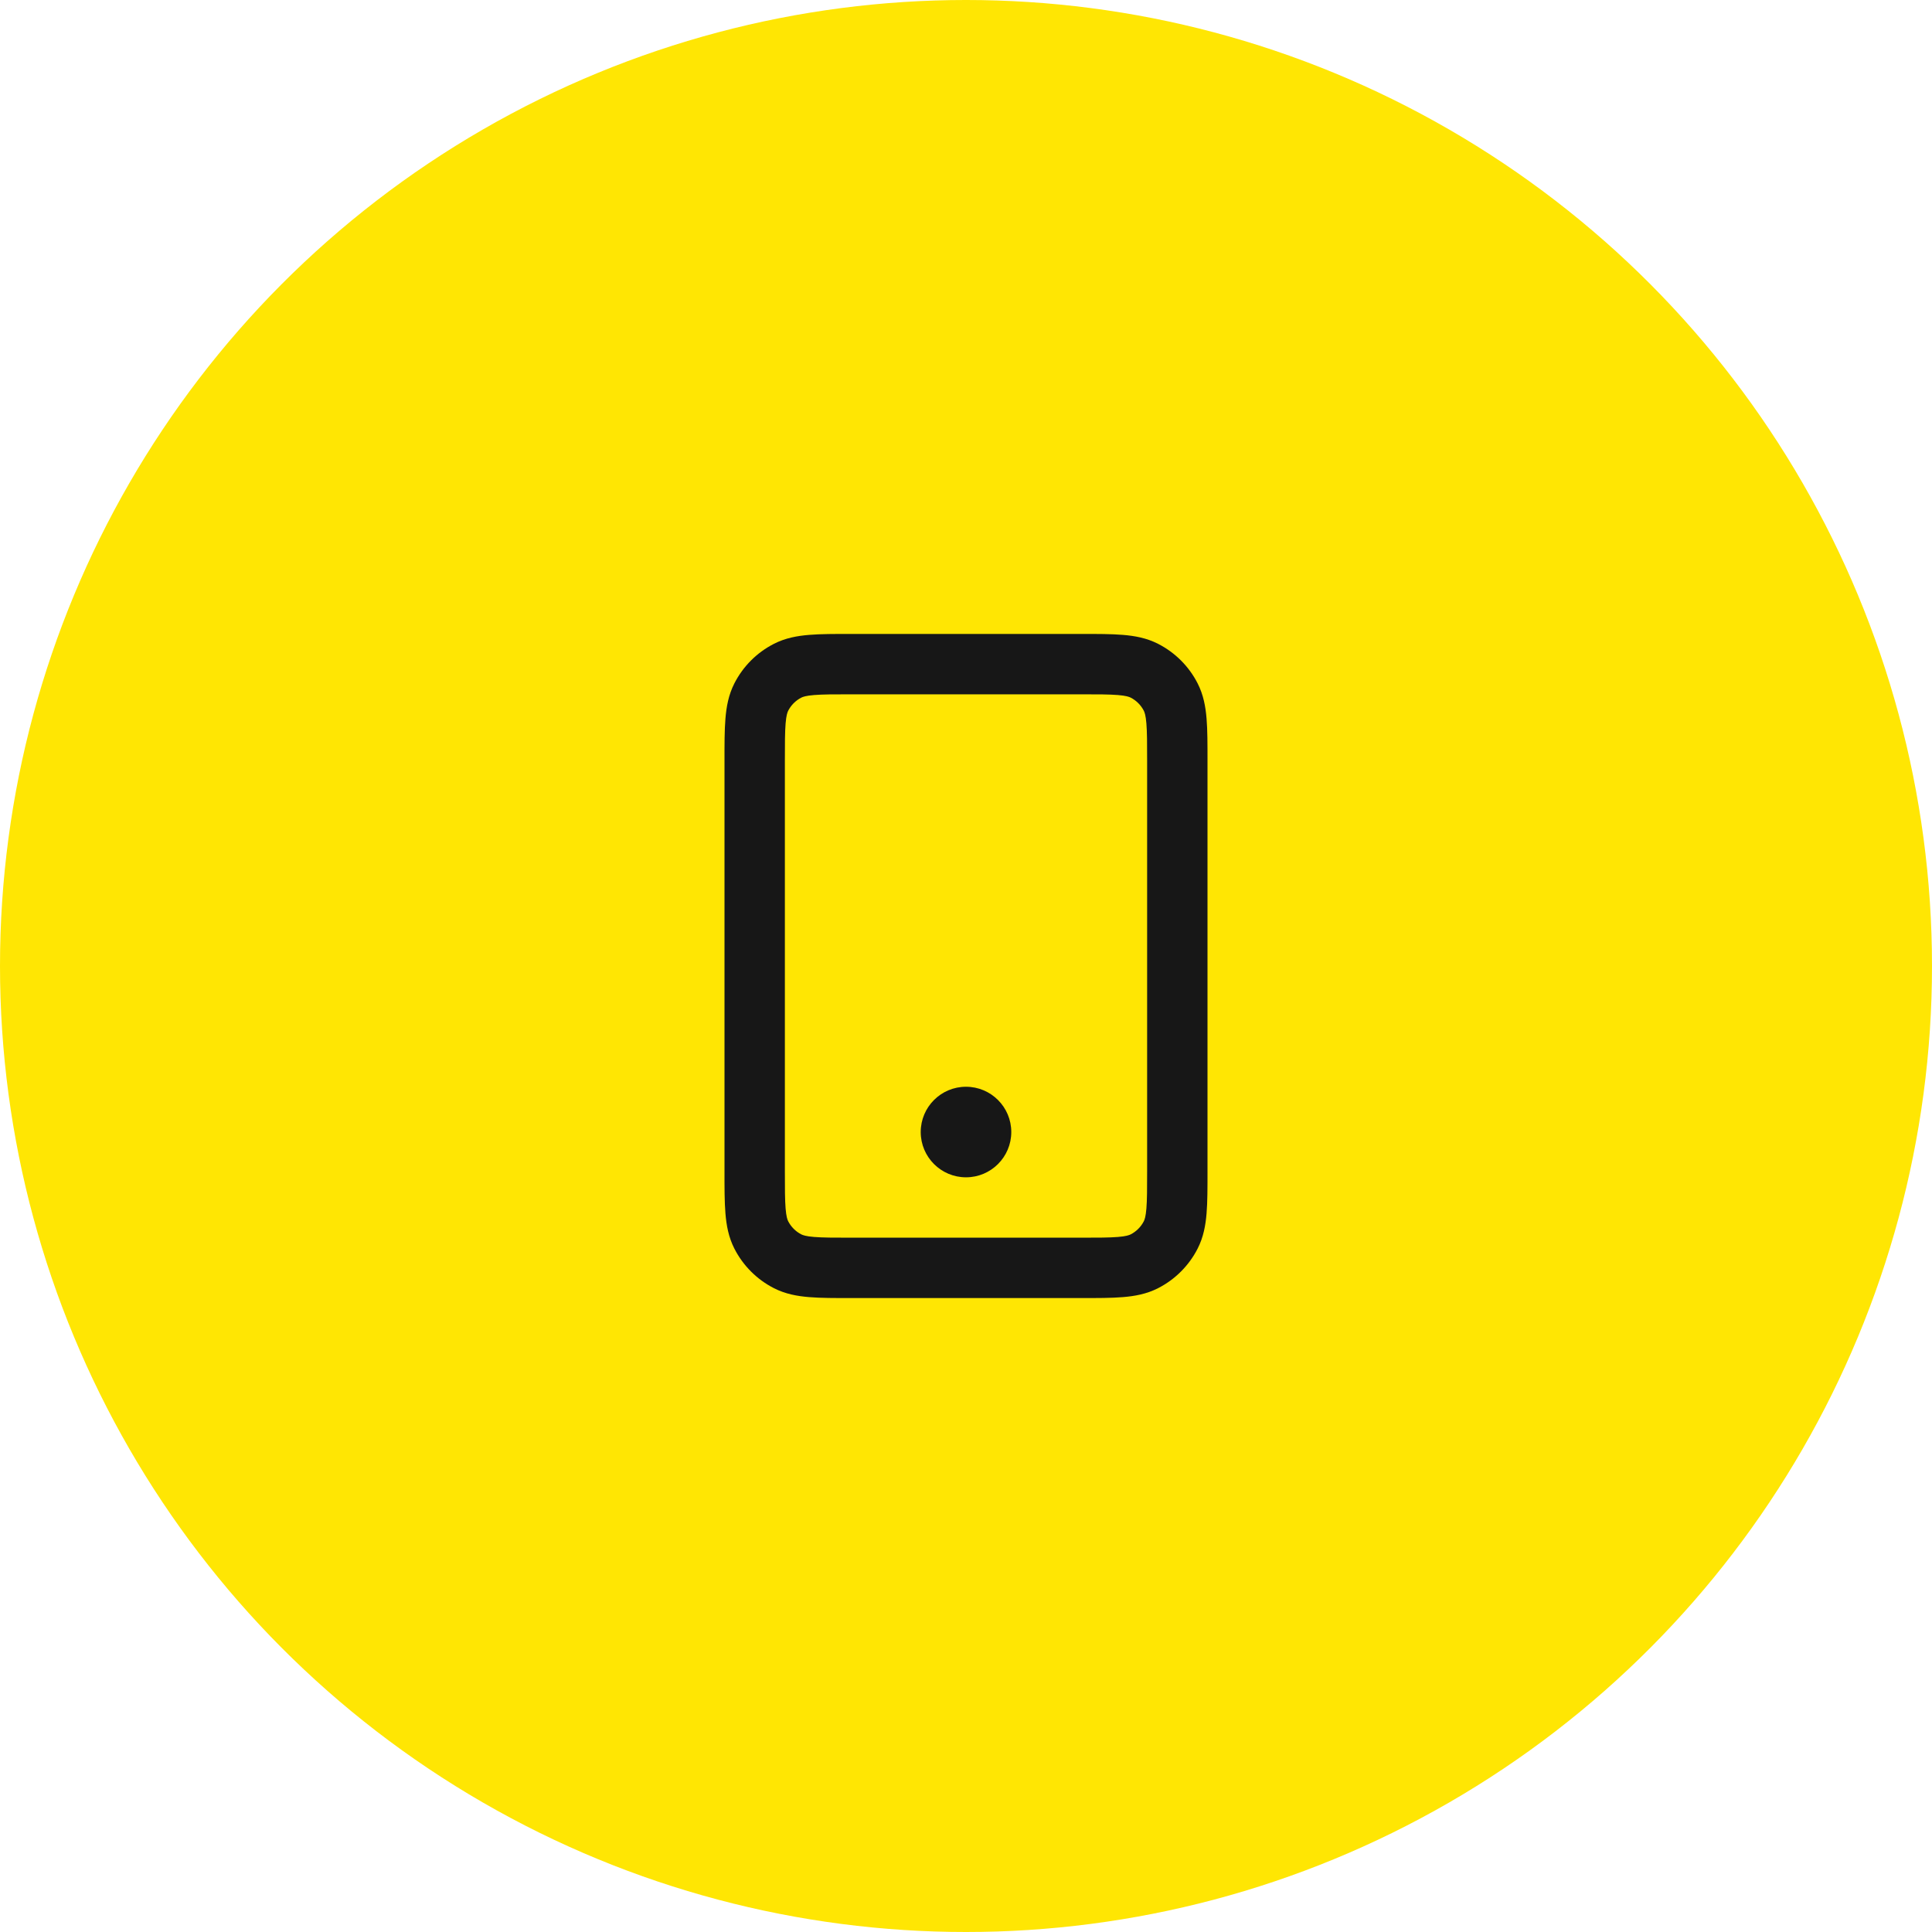 <svg width="64" height="64" viewBox="0 0 64 64" fill="none" xmlns="http://www.w3.org/2000/svg">
<circle cx="32" cy="32" r="32" fill="#FFE603"/>
<path d="M26.092 41.782L26.546 40.891L26.092 41.782ZM25.218 40.908L26.109 40.454L25.218 40.908ZM38.782 40.908L37.891 40.454L38.782 40.908ZM37.908 41.782L37.454 40.891L37.908 41.782ZM37.908 22.218L37.454 23.109L37.908 22.218ZM38.782 23.092L37.891 23.546L38.782 23.092ZM26.092 22.218L26.546 23.109L26.092 22.218ZM25.218 23.092L26.109 23.546L25.218 23.092ZM32 36.5C31.448 36.5 31 36.948 31 37.5C31 38.052 31.448 38.5 32 38.5V36.5ZM32.01 38.5C32.562 38.5 33.01 38.052 33.01 37.5C33.01 36.948 32.562 36.5 32.01 36.5V38.5ZM28.2 23H35.8V21H28.2V23ZM38 25.2V38.8H40V25.2H38ZM35.8 41H28.2V43H35.8V41ZM26 38.8V25.2H24V38.8H26ZM28.2 41C27.623 41 27.251 40.999 26.968 40.976C26.696 40.954 26.596 40.916 26.546 40.891L25.638 42.673C26.016 42.866 26.41 42.937 26.805 42.969C27.189 43.001 27.656 43 28.2 43V41ZM24 38.8C24 39.344 23.999 39.811 24.031 40.195C24.063 40.59 24.134 40.984 24.327 41.362L26.109 40.454C26.084 40.404 26.046 40.304 26.024 40.032C26.001 39.749 26 39.377 26 38.8H24ZM26.546 40.891C26.358 40.795 26.205 40.642 26.109 40.454L24.327 41.362C24.615 41.926 25.073 42.385 25.638 42.673L26.546 40.891ZM38 38.8C38 39.377 37.999 39.749 37.976 40.032C37.954 40.304 37.916 40.404 37.891 40.454L39.673 41.362C39.866 40.984 39.937 40.59 39.969 40.195C40.001 39.811 40 39.344 40 38.8H38ZM35.8 43C36.344 43 36.811 43.001 37.195 42.969C37.59 42.937 37.984 42.866 38.362 42.673L37.454 40.891C37.404 40.916 37.304 40.954 37.032 40.976C36.749 40.999 36.377 41 35.8 41V43ZM37.891 40.454C37.795 40.642 37.642 40.795 37.454 40.891L38.362 42.673C38.926 42.385 39.385 41.926 39.673 41.362L37.891 40.454ZM35.8 23C36.377 23 36.749 23.001 37.032 23.024C37.304 23.046 37.404 23.084 37.454 23.109L38.362 21.327C37.984 21.134 37.59 21.063 37.195 21.031C36.811 20.999 36.344 21 35.8 21V23ZM40 25.2C40 24.656 40.001 24.189 39.969 23.805C39.937 23.41 39.866 23.016 39.673 22.638L37.891 23.546C37.916 23.596 37.954 23.696 37.976 23.968C37.999 24.251 38 24.623 38 25.2H40ZM37.454 23.109C37.642 23.205 37.795 23.358 37.891 23.546L39.673 22.638C39.385 22.073 38.926 21.615 38.362 21.327L37.454 23.109ZM28.2 21C27.656 21 27.189 20.999 26.805 21.031C26.41 21.063 26.016 21.134 25.638 21.327L26.546 23.109C26.596 23.084 26.696 23.046 26.968 23.024C27.251 23.001 27.623 23 28.2 23V21ZM26 25.2C26 24.623 26.001 24.251 26.024 23.968C26.046 23.696 26.084 23.596 26.109 23.546L24.327 22.638C24.134 23.016 24.063 23.41 24.031 23.805C23.999 24.189 24 24.656 24 25.2H26ZM25.638 21.327C25.073 21.615 24.615 22.073 24.327 22.638L26.109 23.546C26.205 23.358 26.358 23.205 26.546 23.109L25.638 21.327ZM32 38.5H32.01V36.5H32V38.5ZM31.5 37.5C31.5 37.224 31.724 37 32 37V39C32.828 39 33.5 38.328 33.5 37.5H31.5ZM32 37C32.276 37 32.5 37.224 32.5 37.5H30.5C30.5 38.328 31.172 39 32 39V37ZM32.5 37.5C32.5 37.776 32.276 38 32 38V36C31.172 36 30.5 36.672 30.5 37.5H32.5ZM32 38C31.724 38 31.5 37.776 31.5 37.5H33.5C33.5 36.672 32.828 36 32 36V38Z" fill="#171717"/>
</svg>
